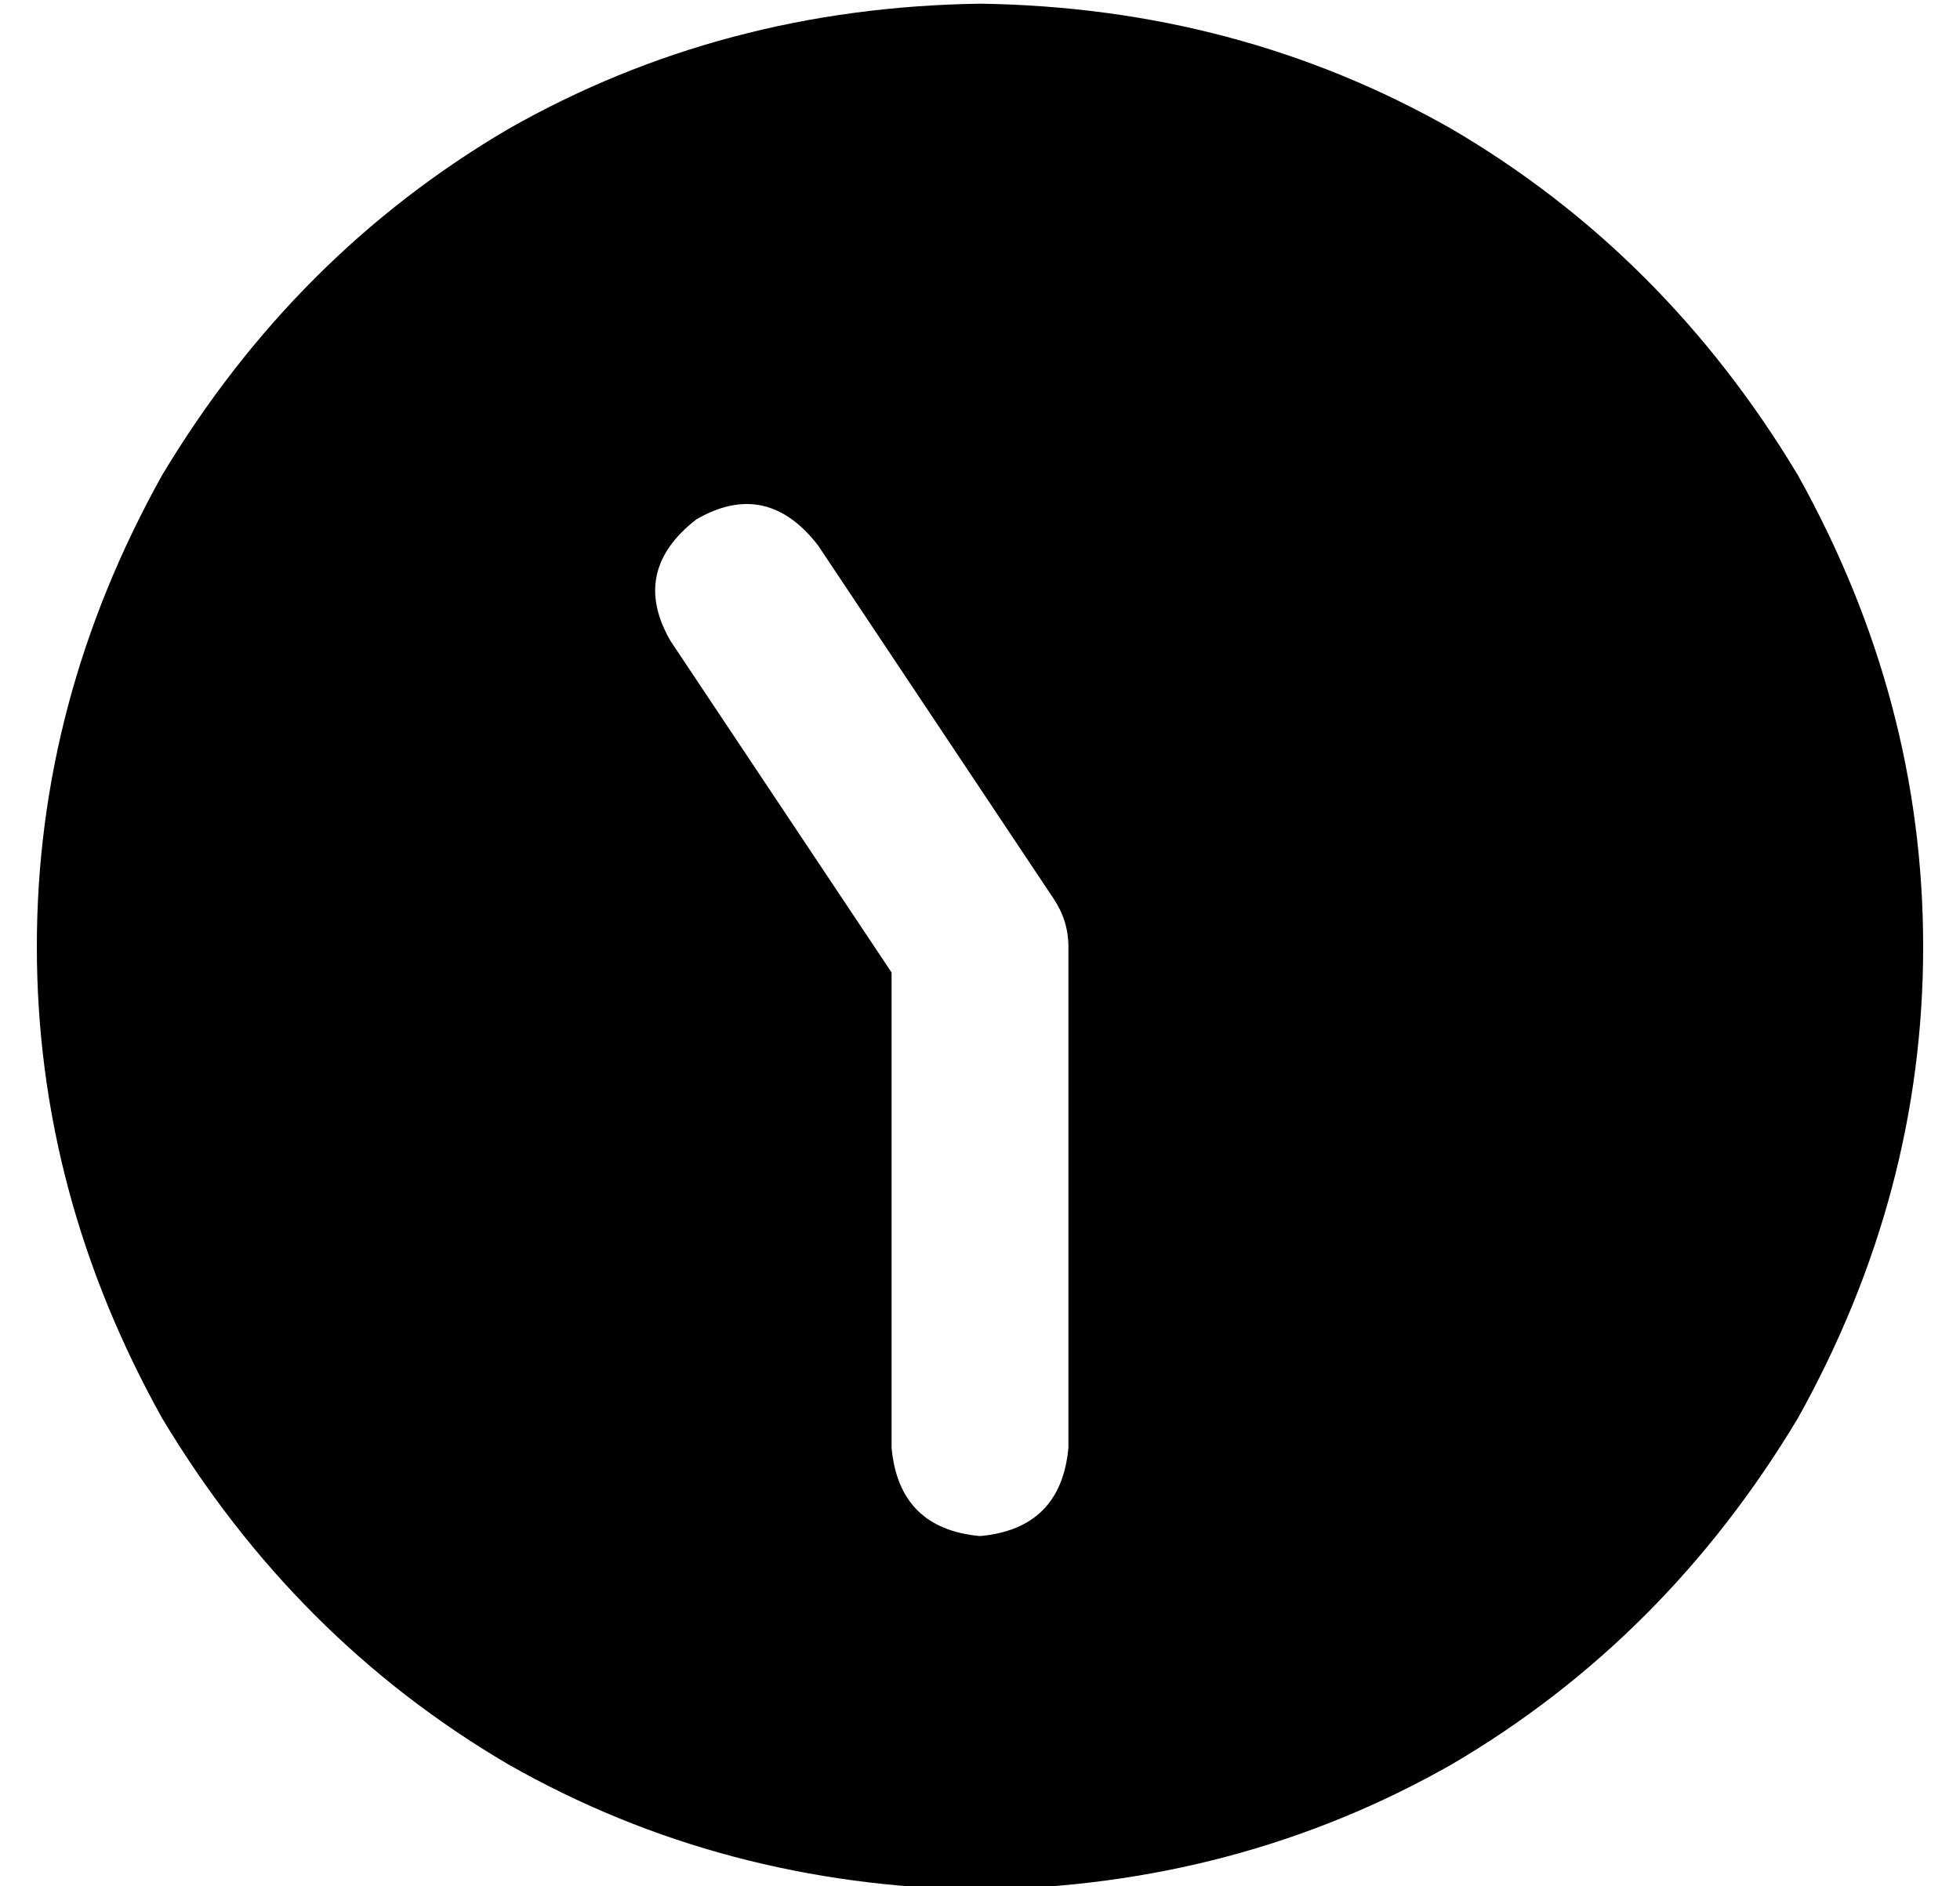 <?xml version="1.0" standalone="no"?>
<!DOCTYPE svg PUBLIC "-//W3C//DTD SVG 1.1//EN" "http://www.w3.org/Graphics/SVG/1.1/DTD/svg11.dtd" >
<svg xmlns="http://www.w3.org/2000/svg" xmlns:xlink="http://www.w3.org/1999/xlink" version="1.1" viewBox="-10 -40 532 512">
   <path fill="currentColor"
d="M256 -39q-70 1 -128 34v0v0q-58 34 -94 94q-34 61 -34 128t34 128q36 60 94 94q58 33 128 34q70 -1 128 -34q58 -34 94 -94q34 -61 34 -128t-34 -128q-36 -60 -94 -94q-58 -33 -128 -34v0zM232 353v-129v129v-129l-60 -90v0q-11 -19 7 -33q19 -11 33 7l64 96v0q4 6 4 13
v136v0q-2 22 -24 24q-22 -2 -24 -24v0z" />
</svg>
